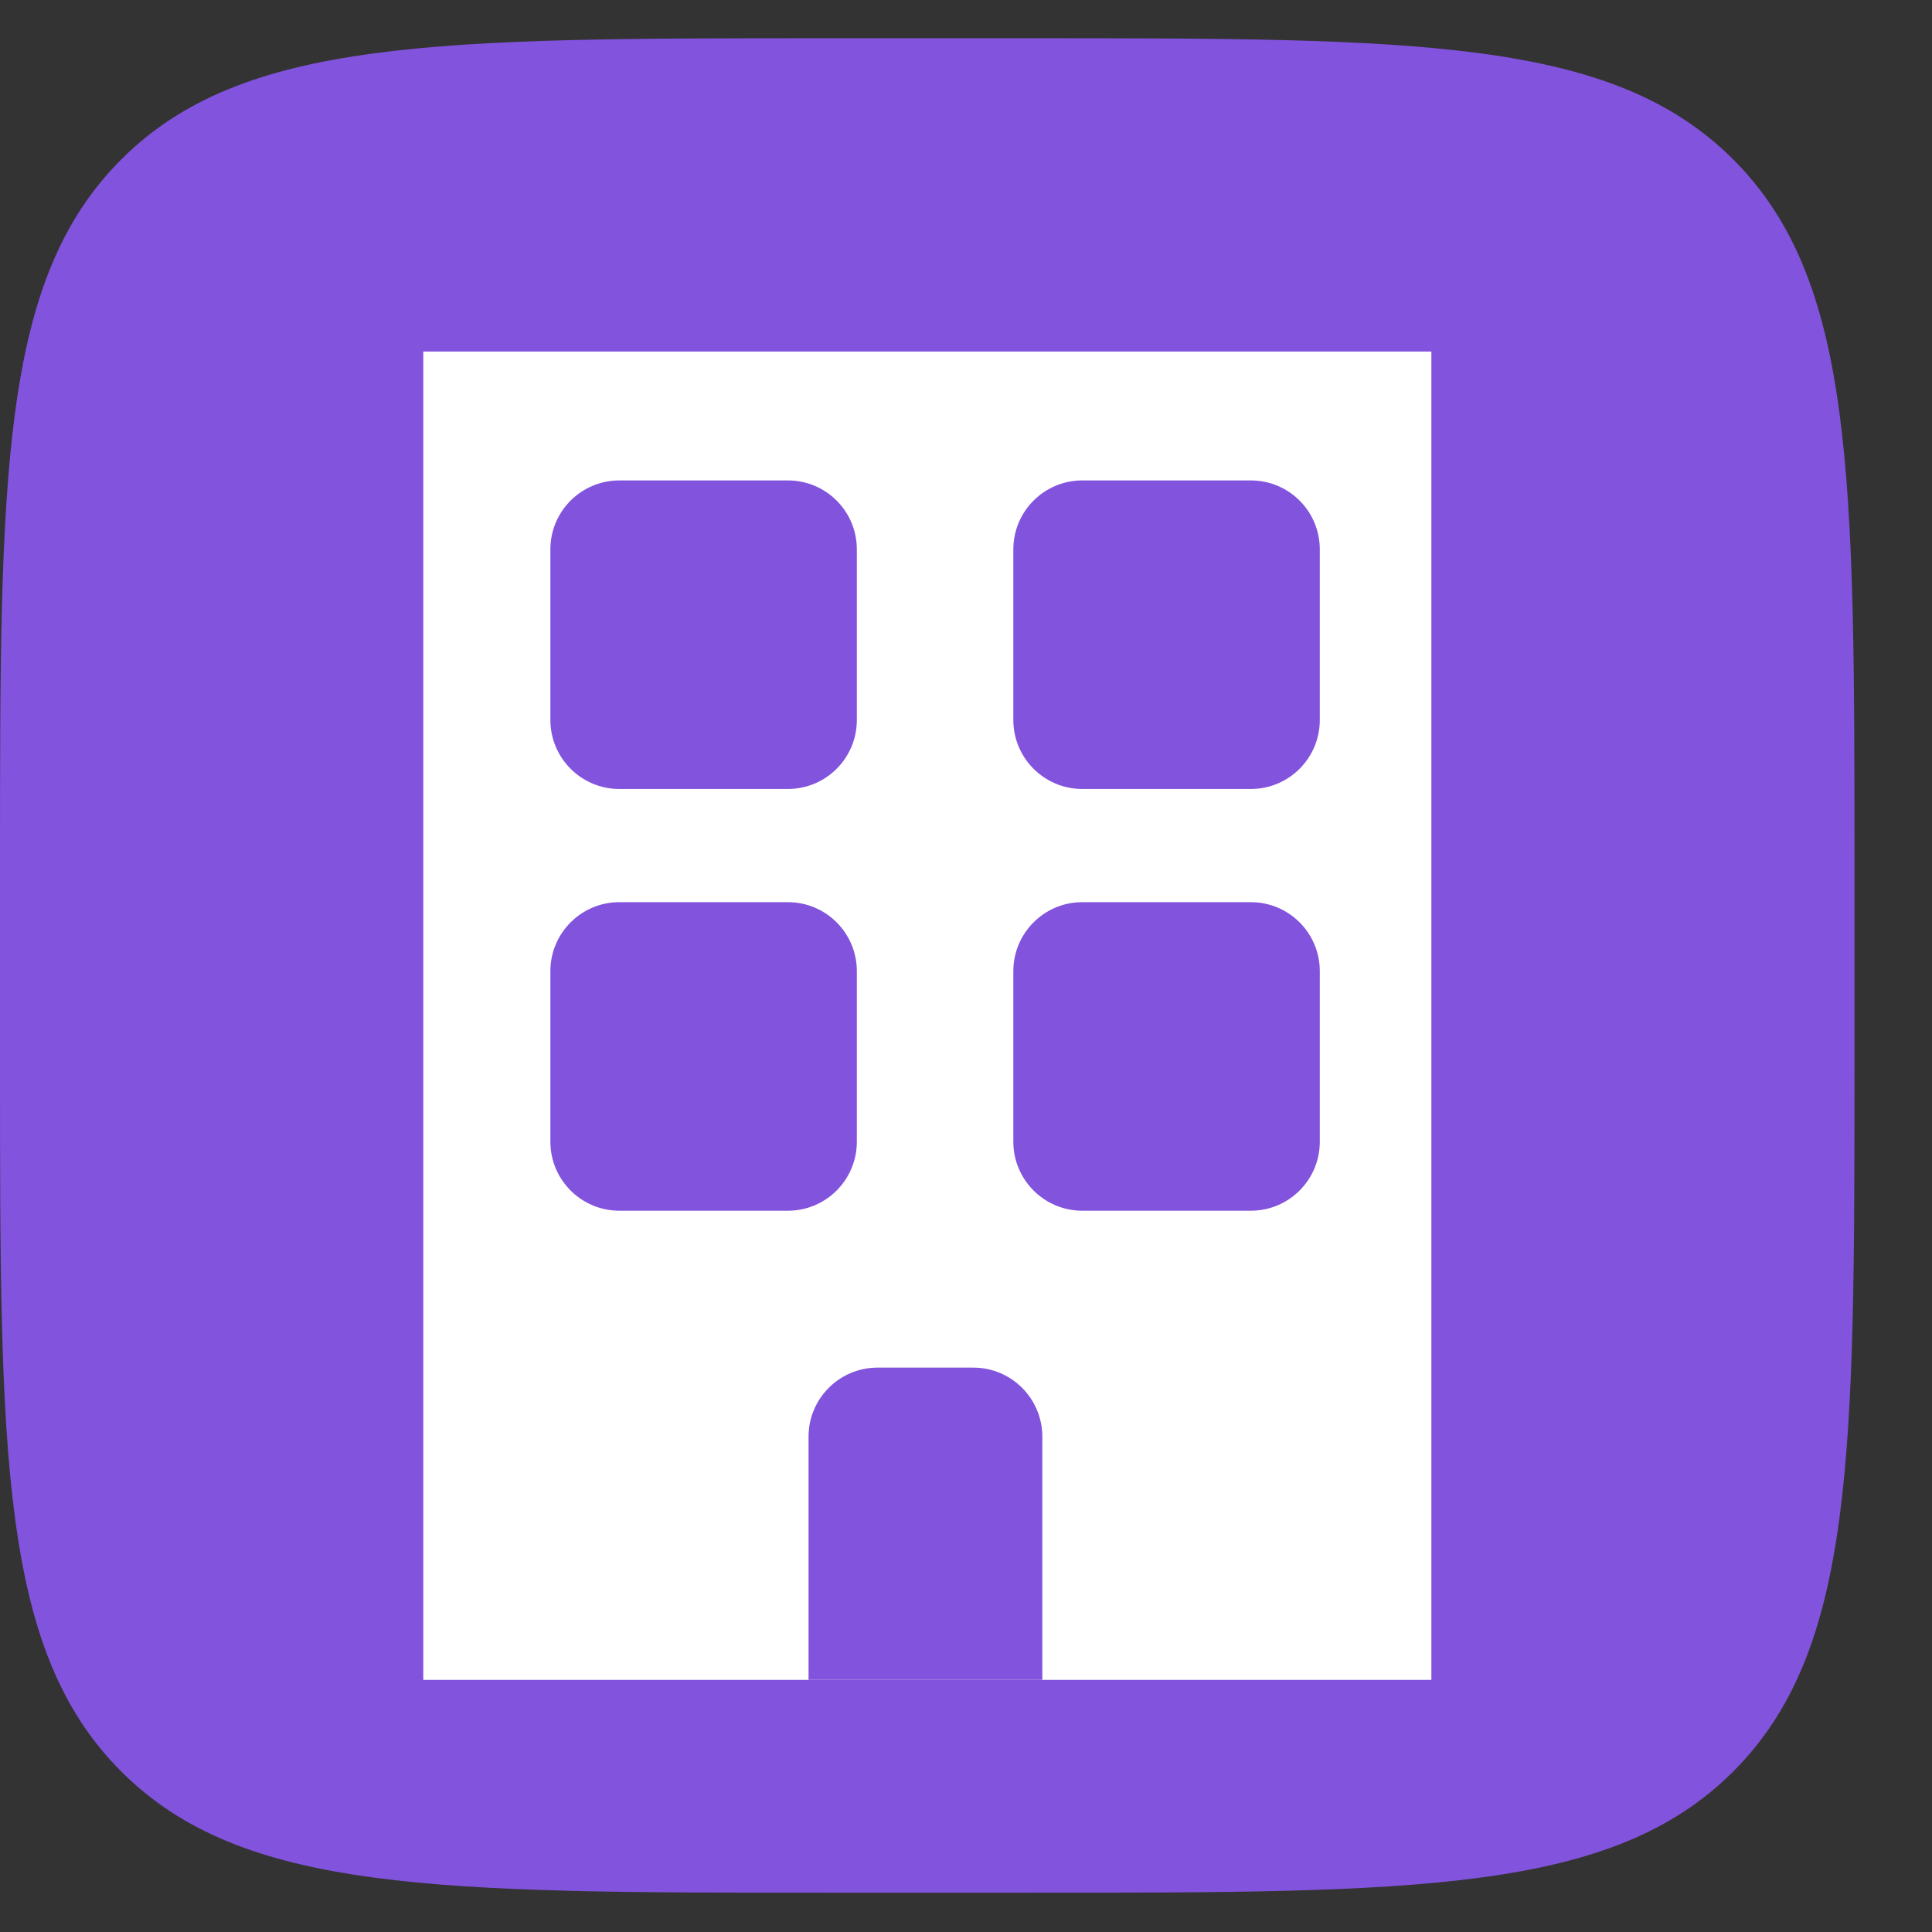 <svg width="24" height="24" viewBox="0 0 24 24" fill="none" xmlns="http://www.w3.org/2000/svg">
    <rect x="0" y="0" width="24" height="24" fill="#333333" stroke="none"/>
    <path d="M0 10.759C0 5.911 0 3.487 1.506 1.981C3.012 0.475 5.436 0.475 10.284 0.475H12.753C17.601 0.475 20.025 0.475 21.531 1.981C23.037 3.487 23.037 5.911 23.037 10.759V13.227C23.037 18.076 23.037 20.5 21.531 22.006C20.025 23.512 17.601 23.512 12.753 23.512H10.284C5.436 23.512 3.012 23.512 1.506 22.006C0 20.5 0 18.076 0 13.227V10.759Z" fill="#8253DD"/>
    <path d="M5.258 4.367L17.781 4.367V20.868H5.258V4.367Z" fill="white"/>
    <path d="M12.588 6.825C12.588 6.351 12.972 5.968 13.445 5.968H15.538C16.012 5.968 16.395 6.351 16.395 6.825V8.944C16.395 9.417 16.012 9.801 15.538 9.801H13.445C12.972 9.801 12.588 9.417 12.588 8.944V6.825Z" fill="#8253DD"/>
    <path d="M12.588 12.064C12.588 11.591 12.972 11.207 13.445 11.207H15.538C16.012 11.207 16.395 11.591 16.395 12.064V14.183C16.395 14.656 16.012 15.04 15.538 15.04H13.445C12.972 15.04 12.588 14.656 12.588 14.183V12.064Z" fill="#8253DD"/>
    <path d="M6.837 6.825C6.837 6.351 7.221 5.968 7.694 5.968H9.787C10.261 5.968 10.644 6.351 10.644 6.825V8.944C10.644 9.417 10.261 9.801 9.787 9.801H7.694C7.221 9.801 6.837 9.417 6.837 8.944V6.825Z" fill="#8253DD"/>
    <path d="M6.837 12.064C6.837 11.591 7.221 11.207 7.694 11.207H9.787C10.261 11.207 10.644 11.591 10.644 12.064V14.183C10.644 14.656 10.261 15.04 9.787 15.04H7.694C7.221 15.04 6.837 14.656 6.837 14.183V12.064Z" fill="#8253DD"/>
    <path d="M10.044 17.846C10.044 17.373 10.428 16.989 10.901 16.989H12.091C12.564 16.989 12.948 17.373 12.948 17.846V20.868H10.044V17.846Z" fill="#8253DD"/>
</svg>
